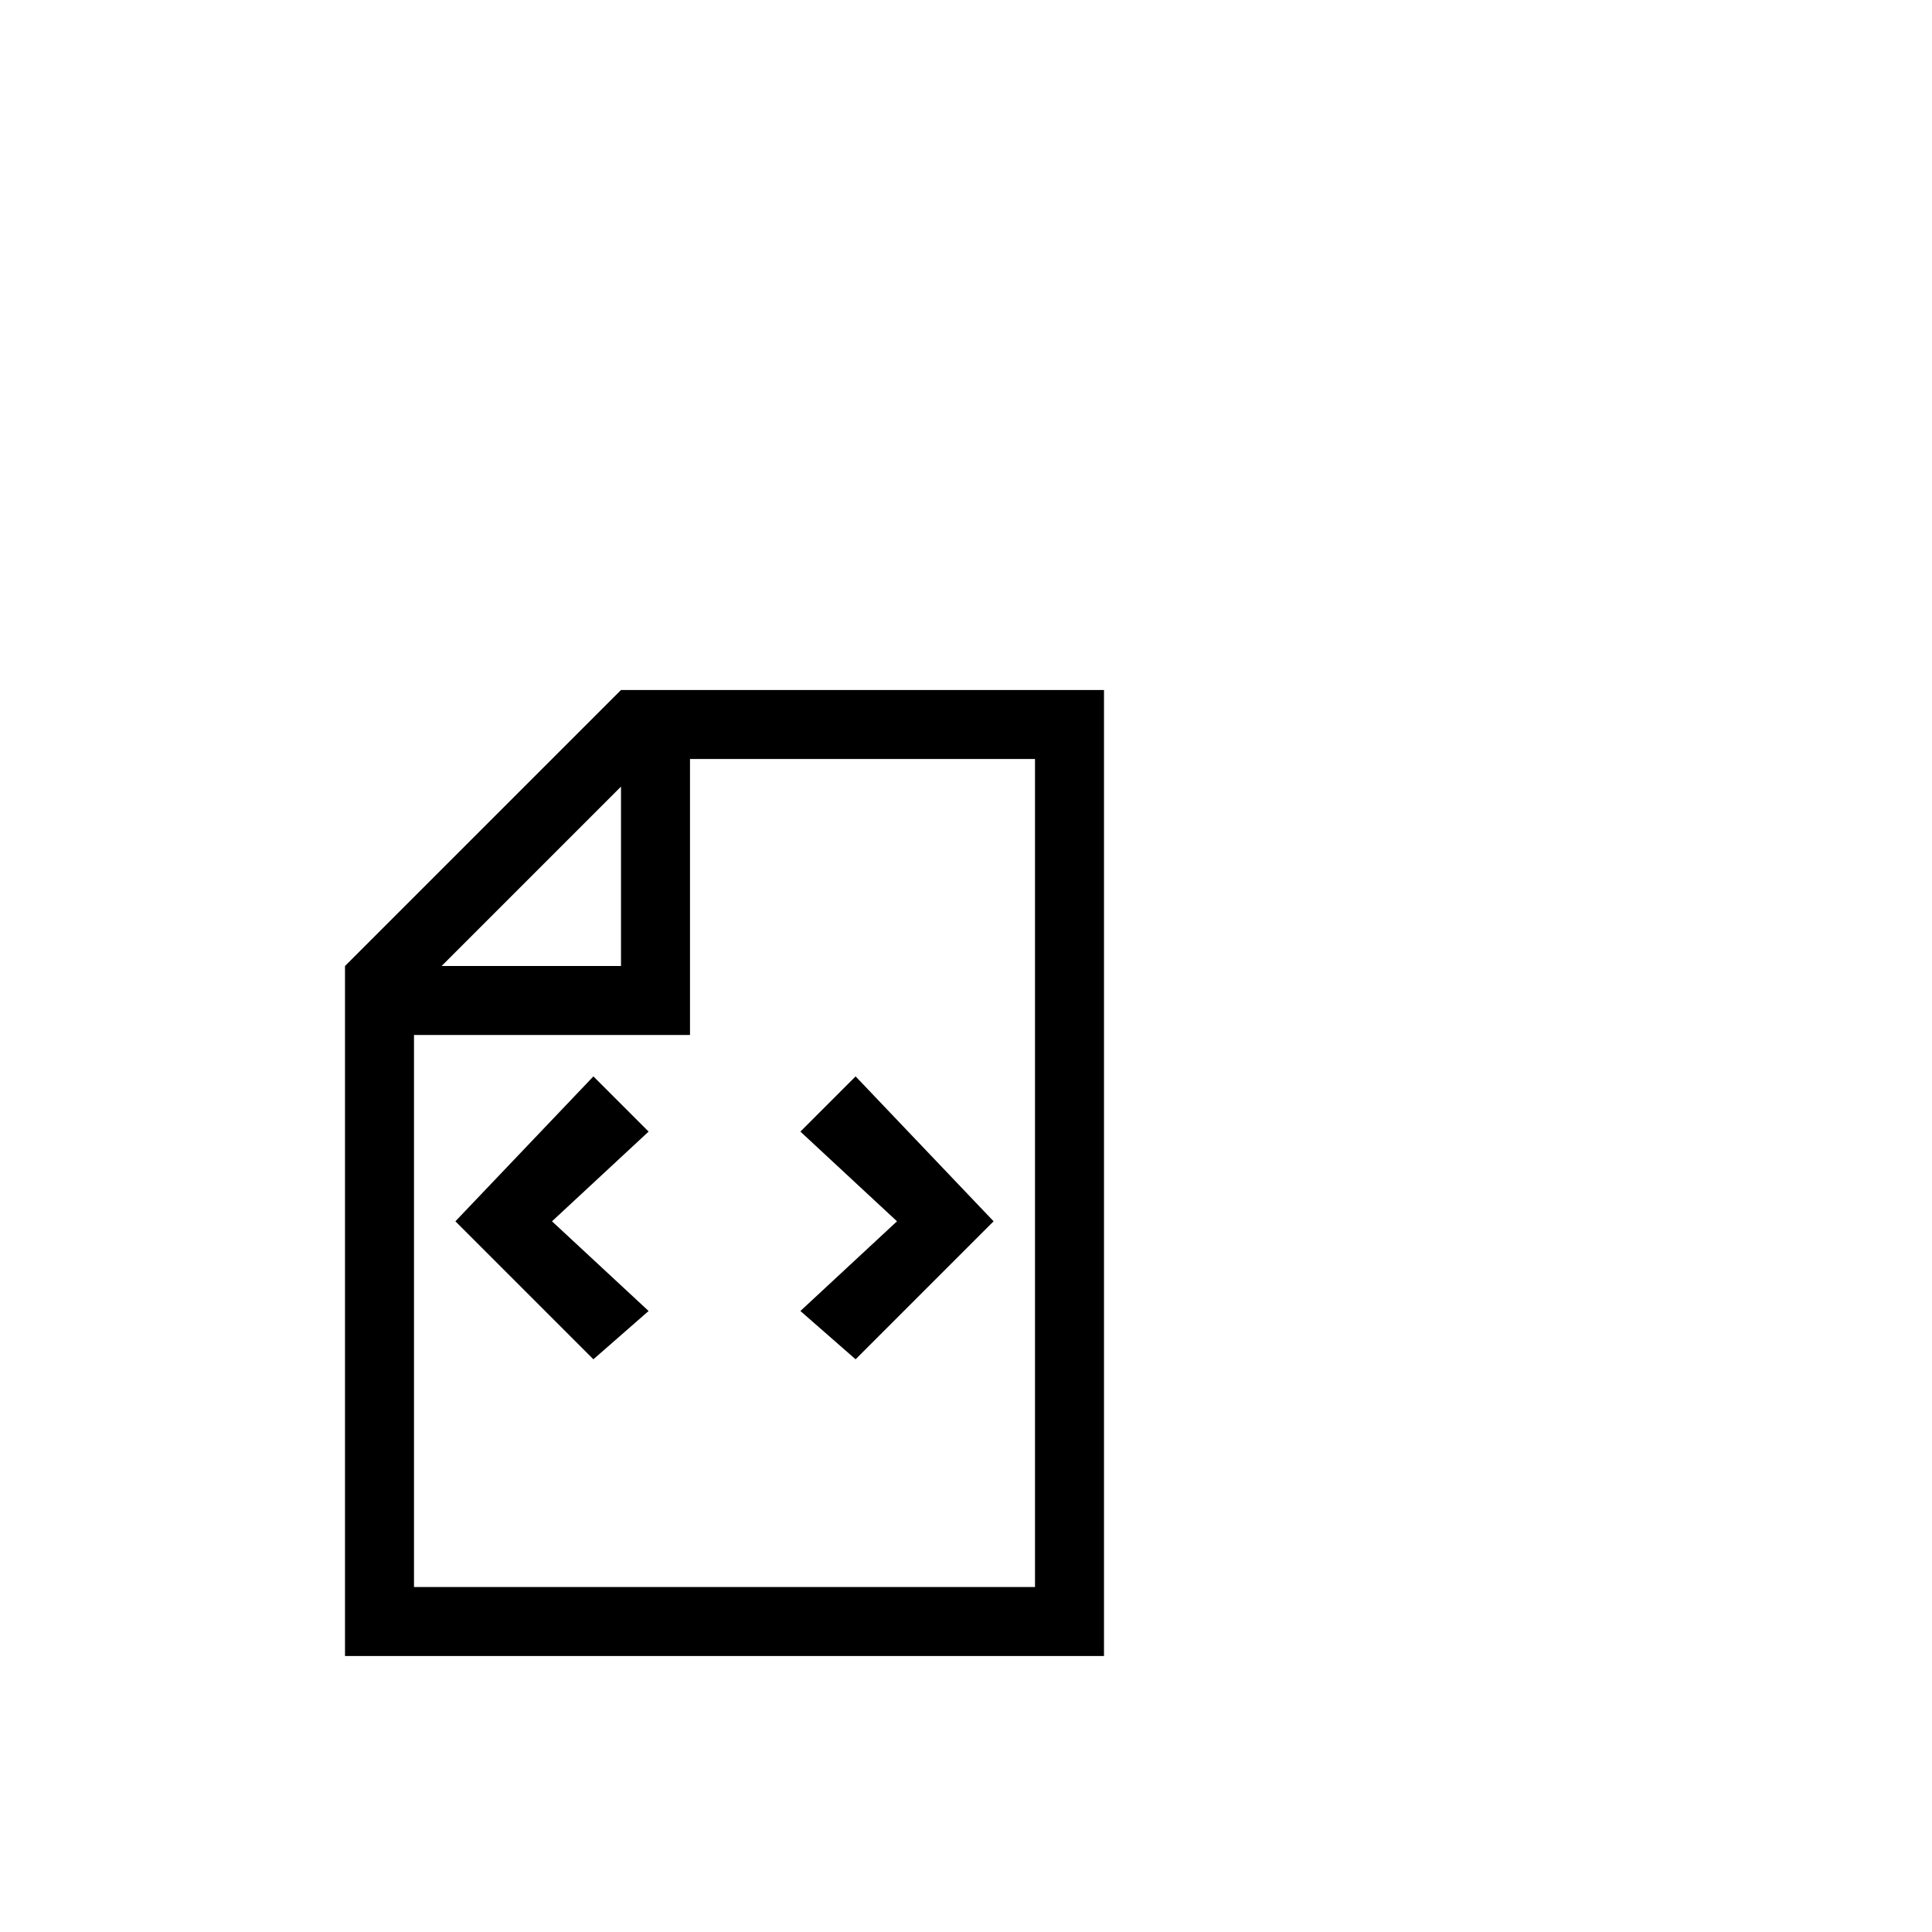 <svg width="64" height="64" viewBox="0 0 1792 1792" xmlns="http://www.w3.org/2000/svg"><path d="M550.4 998.4l-128 134.4 128 128 51.2-44.8-89.6-83.2 89.6-83.2-51.2-51.2zm243.2 0l-51.2 51.2 89.6 83.2-89.6 83.2 51.2 44.8 128-128-128-134.4zM1024 640H576L320 896v640h704V640zm-640 832V960h256V704h320v768H384zm25.6-576L576 729.6V896H409.6z"/></svg>